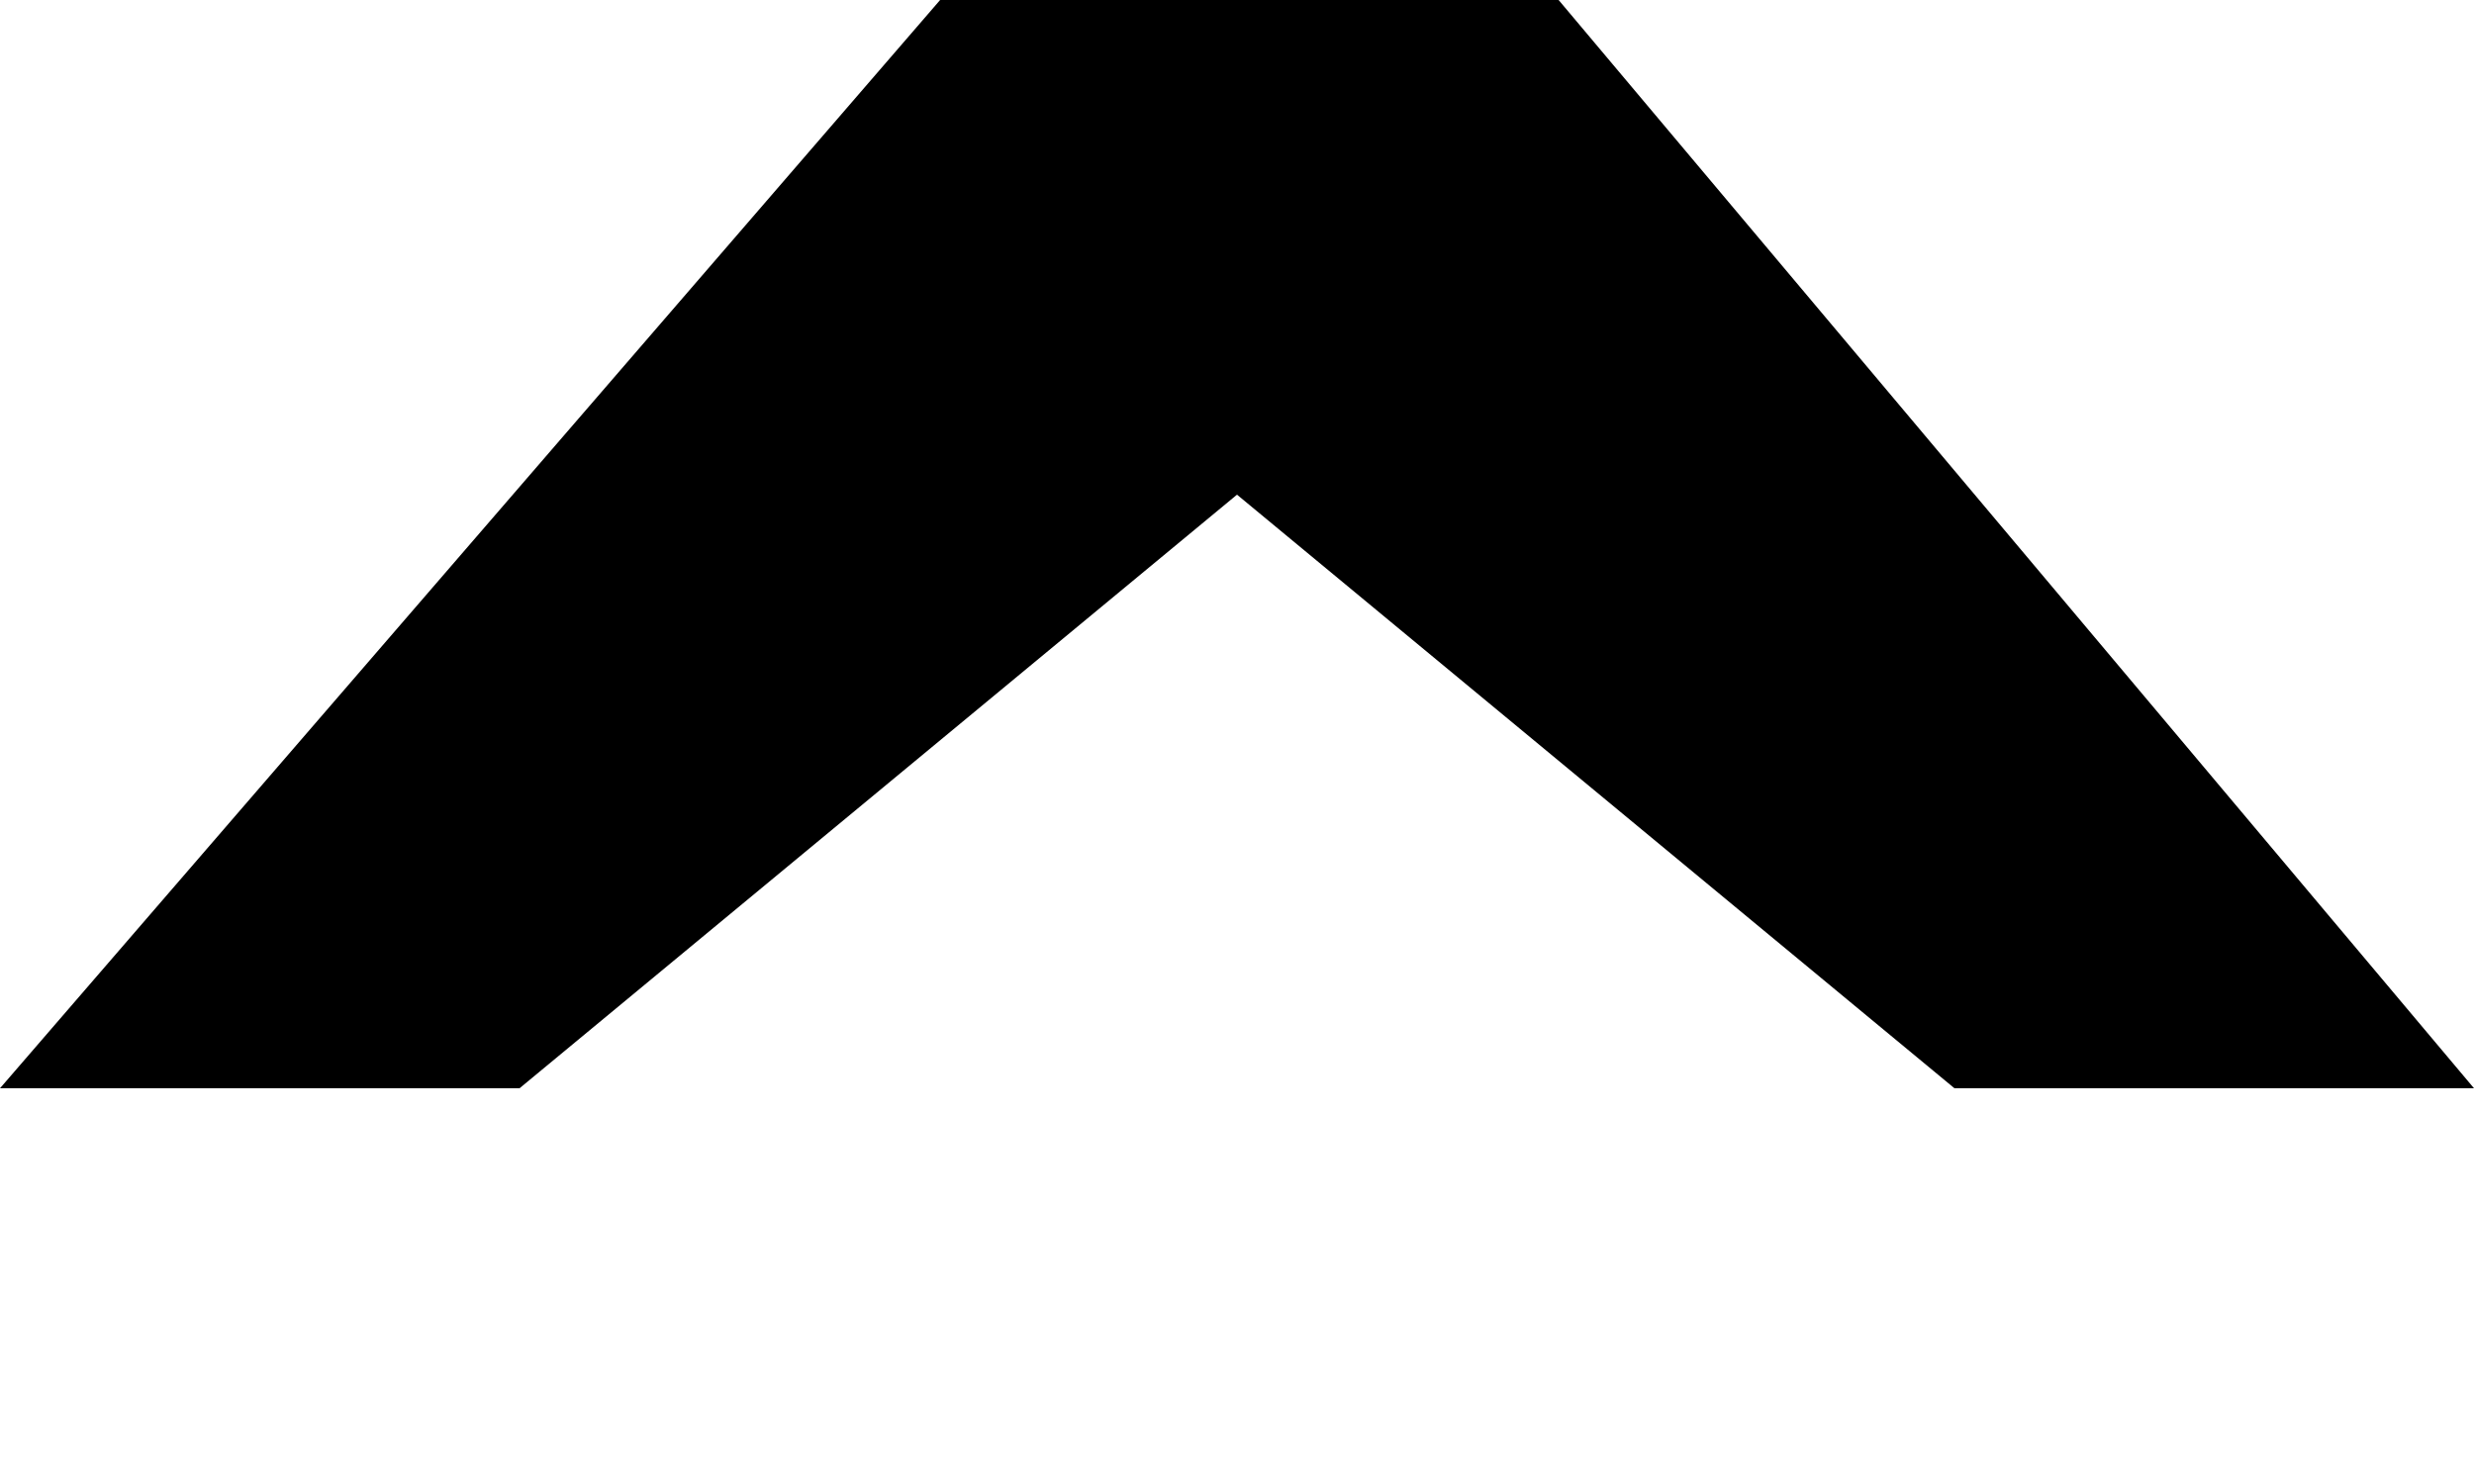 <?xml version="1.0" encoding="utf-8"?>
<svg version="1.1" id="Layer_1"
xmlns="http://www.w3.org/2000/svg"
xmlns:xlink="http://www.w3.org/1999/xlink"
xmlns:author="http://www.sothink.com"
width="5px" height="3px"
xml:space="preserve">
<g id="788" transform="matrix(1, 0, 0, 1, 2.45, 0.3)">
<path style="fill:#000000;fill-opacity:1" d="M0.7,-0.3L2.55 1.9L1.5 1.9L0.05 0.7L-1.4 1.9L-2.45 1.9L-0.55 -0.3L0.7 -0.3" />
</g>
</svg>
